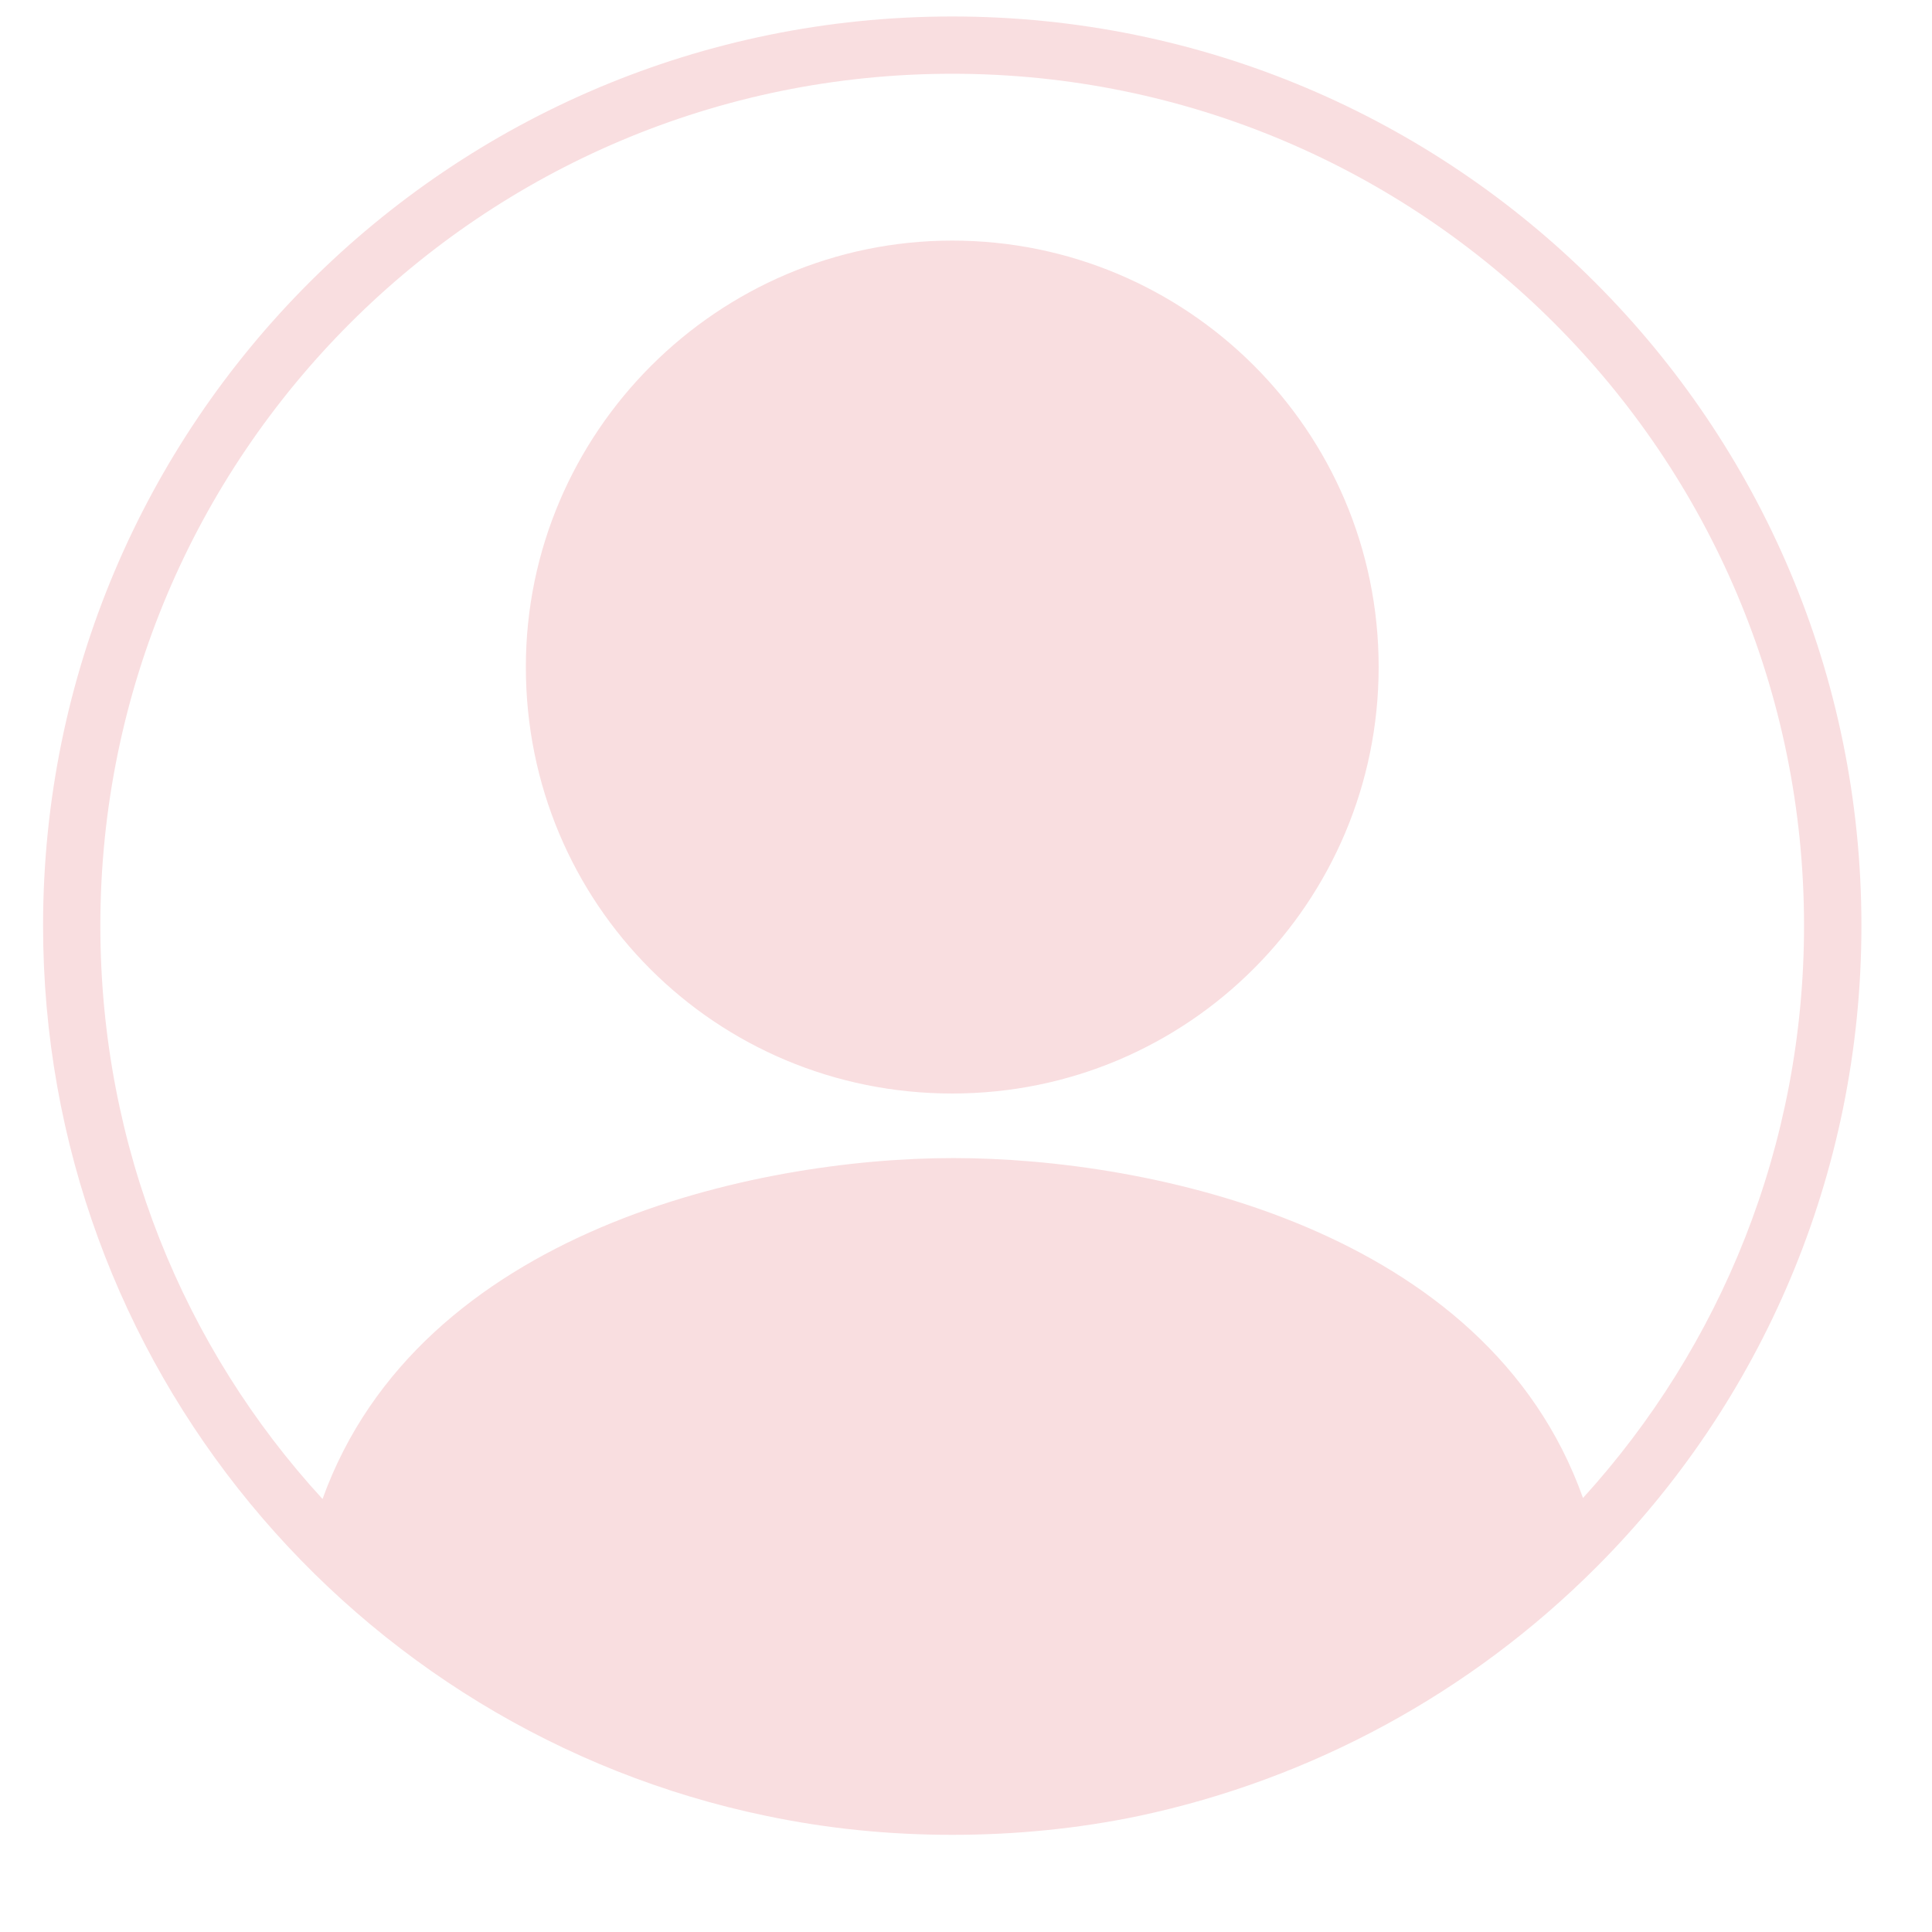 <svg width="17" height="17" viewBox="0 0 17 17" fill="none" xmlns="http://www.w3.org/2000/svg">
<path d="M6.746 15.979C3.113 15.227 0.379 12.007 0.379 8.145C0.379 3.723 3.957 0.145 8.379 0.145C12.801 0.145 16.379 3.723 16.379 8.145C16.379 10.346 15.489 12.346 14.049 13.787L14.04 13.796C12.939 14.897 11.543 15.655 10.021 15.979C9.489 16.09 8.939 16.145 8.379 16.145C7.819 16.145 7.278 16.09 6.746 15.979ZM13.929 13.181C15.14 11.851 15.874 10.08 15.874 8.145C15.874 4.007 12.517 0.649 8.379 0.649C4.241 0.649 0.883 4.007 0.883 8.145C0.883 10.089 1.617 11.86 2.838 13.19C3.691 10.823 6.654 10.19 8.388 10.19C10.113 10.19 13.085 10.805 13.929 13.181ZM8.379 2.117C10.443 2.117 12.131 3.787 12.131 5.869C12.131 7.934 10.461 9.622 8.379 9.622C6.296 9.622 4.627 7.952 4.627 5.869C4.627 3.805 6.315 2.117 8.379 2.117Z" fill="#F9DEE0"/>
</svg>
